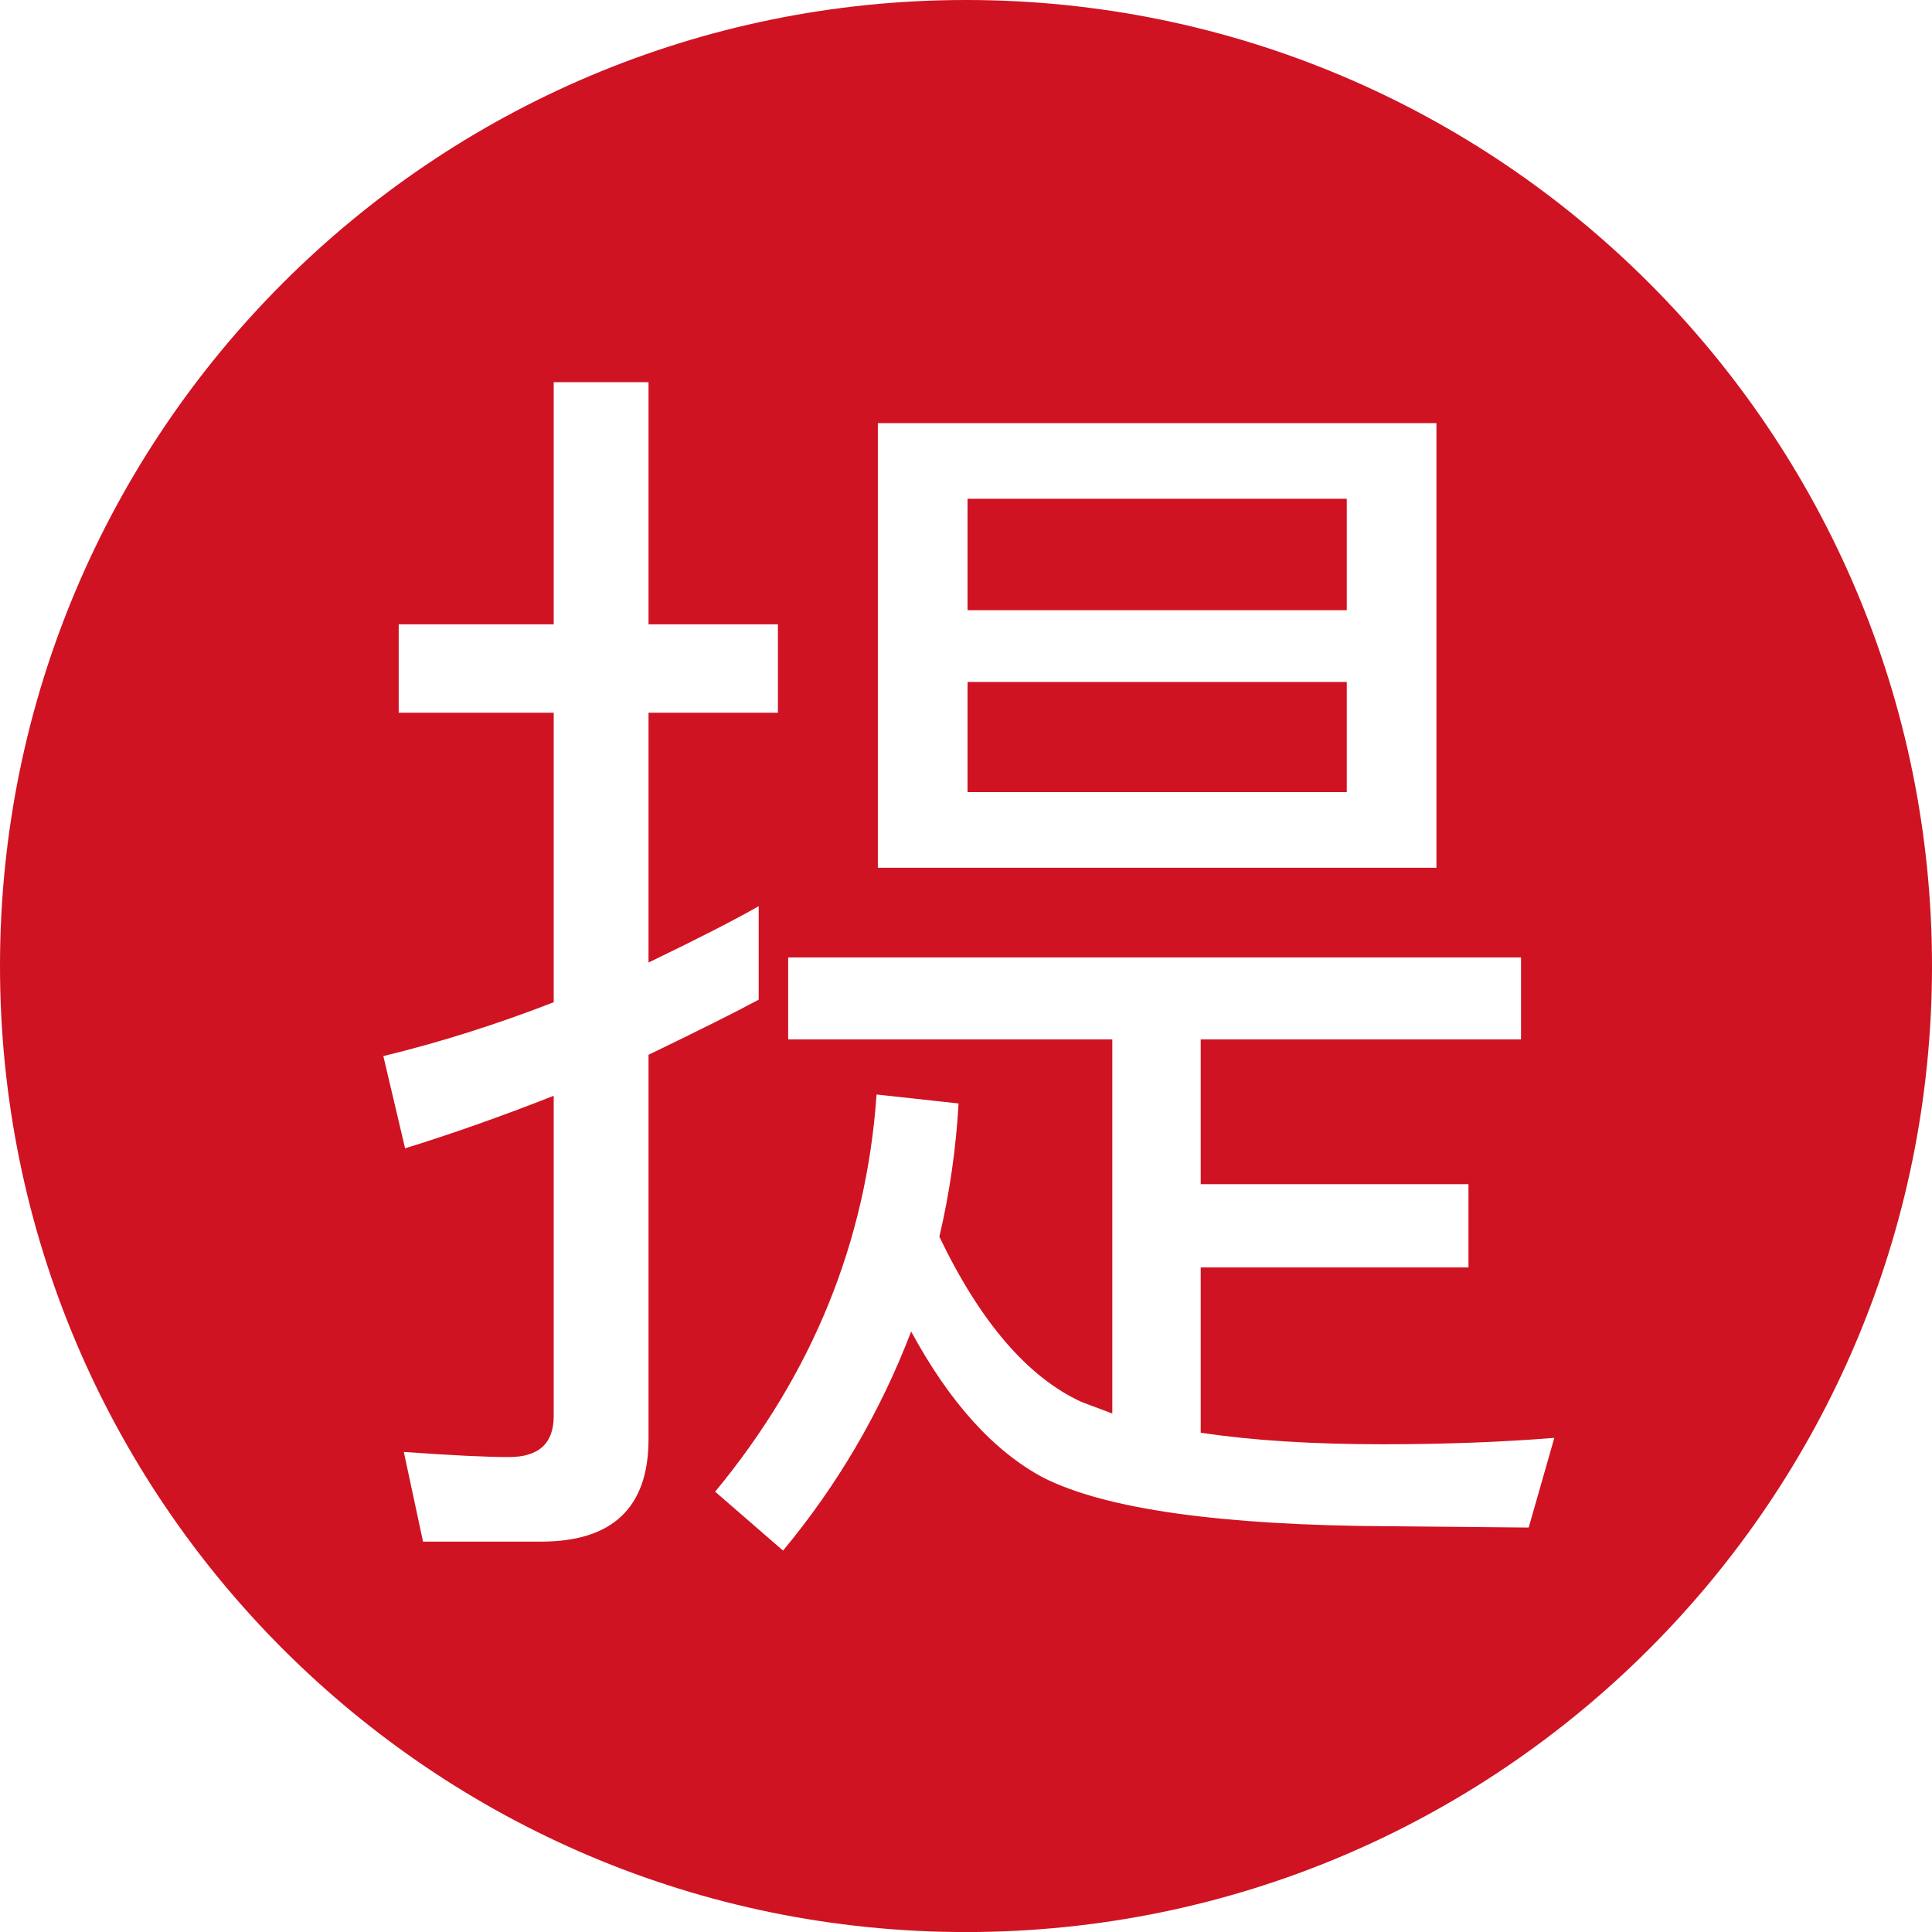 <?xml version="1.0" encoding="UTF-8"?>
<svg width="80px" height="80px" viewBox="0 0 80 80" version="1.1" xmlns="http://www.w3.org/2000/svg" xmlns:xlink="http://www.w3.org/1999/xlink">
    <!-- Generator: sketchtool 50.2 (55047) - http://www.bohemiancoding.com/sketch -->
    <title>19E3B271-B6C0-4176-B163-9AC24203F667</title>
    <desc>Created with sketchtool.</desc>
    <defs></defs>
    <g id="Screen" stroke="none" stroke-width="1" fill="none" fill-rule="evenodd">
        <g id="2.10_member-history--pocket" transform="translate(-40, -748)" fill="#CF1322" fill-rule="nonzero">
            <g id="Content" transform="translate(0, 184)">
                <g id="transation" transform="translate(0, 522)">
                    <g id="pic_withdrawal" transform="translate(40, 42)">
                        <path d="M40,0 C17.909,0 4.68749993e-06,17.909 0,40 C0,62.093 17.909,80.002 40,80.002 C62.091,80.002 80,62.093 80,40 C80,17.91 62.09,0 40,0 Z M17.517,63.836 L16.721,60.122 C18.702,60.263 20.151,60.334 21.071,60.334 C22.309,60.334 22.928,59.768 22.928,58.637 L22.928,45.374 C20.771,46.223 18.719,46.948 16.774,47.549 L15.873,43.73 C18.207,43.164 20.558,42.421 22.928,41.501 L22.928,29.512 L16.509,29.512 L16.509,25.851 L22.928,25.851 L22.928,15.825 L26.854,15.825 L26.854,25.851 L32.212,25.851 L32.212,29.512 L26.854,29.512 L26.854,39.857 C28.905,38.867 30.426,38.089 31.416,37.523 L31.416,41.395 C30.426,41.926 28.905,42.687 26.854,43.676 L26.854,59.592 C26.854,62.421 25.368,63.836 22.398,63.836 L17.517,63.836 Z M32.637,39.645 L62.982,39.645 L62.982,43.04 L49.719,43.04 L49.719,49.035 L60.806,49.035 L60.806,52.483 L49.719,52.483 L49.719,59.326 C51.841,59.645 54.352,59.804 57.252,59.804 C59.799,59.804 62.168,59.715 64.361,59.539 L63.3,63.252 L57.517,63.199 C50.549,63.163 45.775,62.491 43.194,61.183 C41.142,60.086 39.321,58.071 37.729,55.135 C36.456,58.46 34.687,61.483 32.424,64.207 L29.613,61.767 C33.645,56.886 35.873,51.404 36.297,45.321 L39.692,45.692 C39.586,47.567 39.321,49.406 38.897,51.21 C40.594,54.747 42.557,57.028 44.785,58.053 L46.058,58.53 L46.058,43.04 L32.637,43.04 L32.637,39.645 Z M36.35,17.522 L59.48,17.522 L59.48,35.931 L36.35,35.931 L36.35,17.522 Z M40.064,25.268 L55.767,25.268 L55.767,20.652 L40.064,20.652 L40.064,25.268 Z M55.767,32.801 L55.767,28.239 L40.064,28.239 L40.064,32.801 L55.767,32.801 Z" id="Shape"></path>
                    </g>
                </g>
            </g>
        </g>
    </g>
</svg>